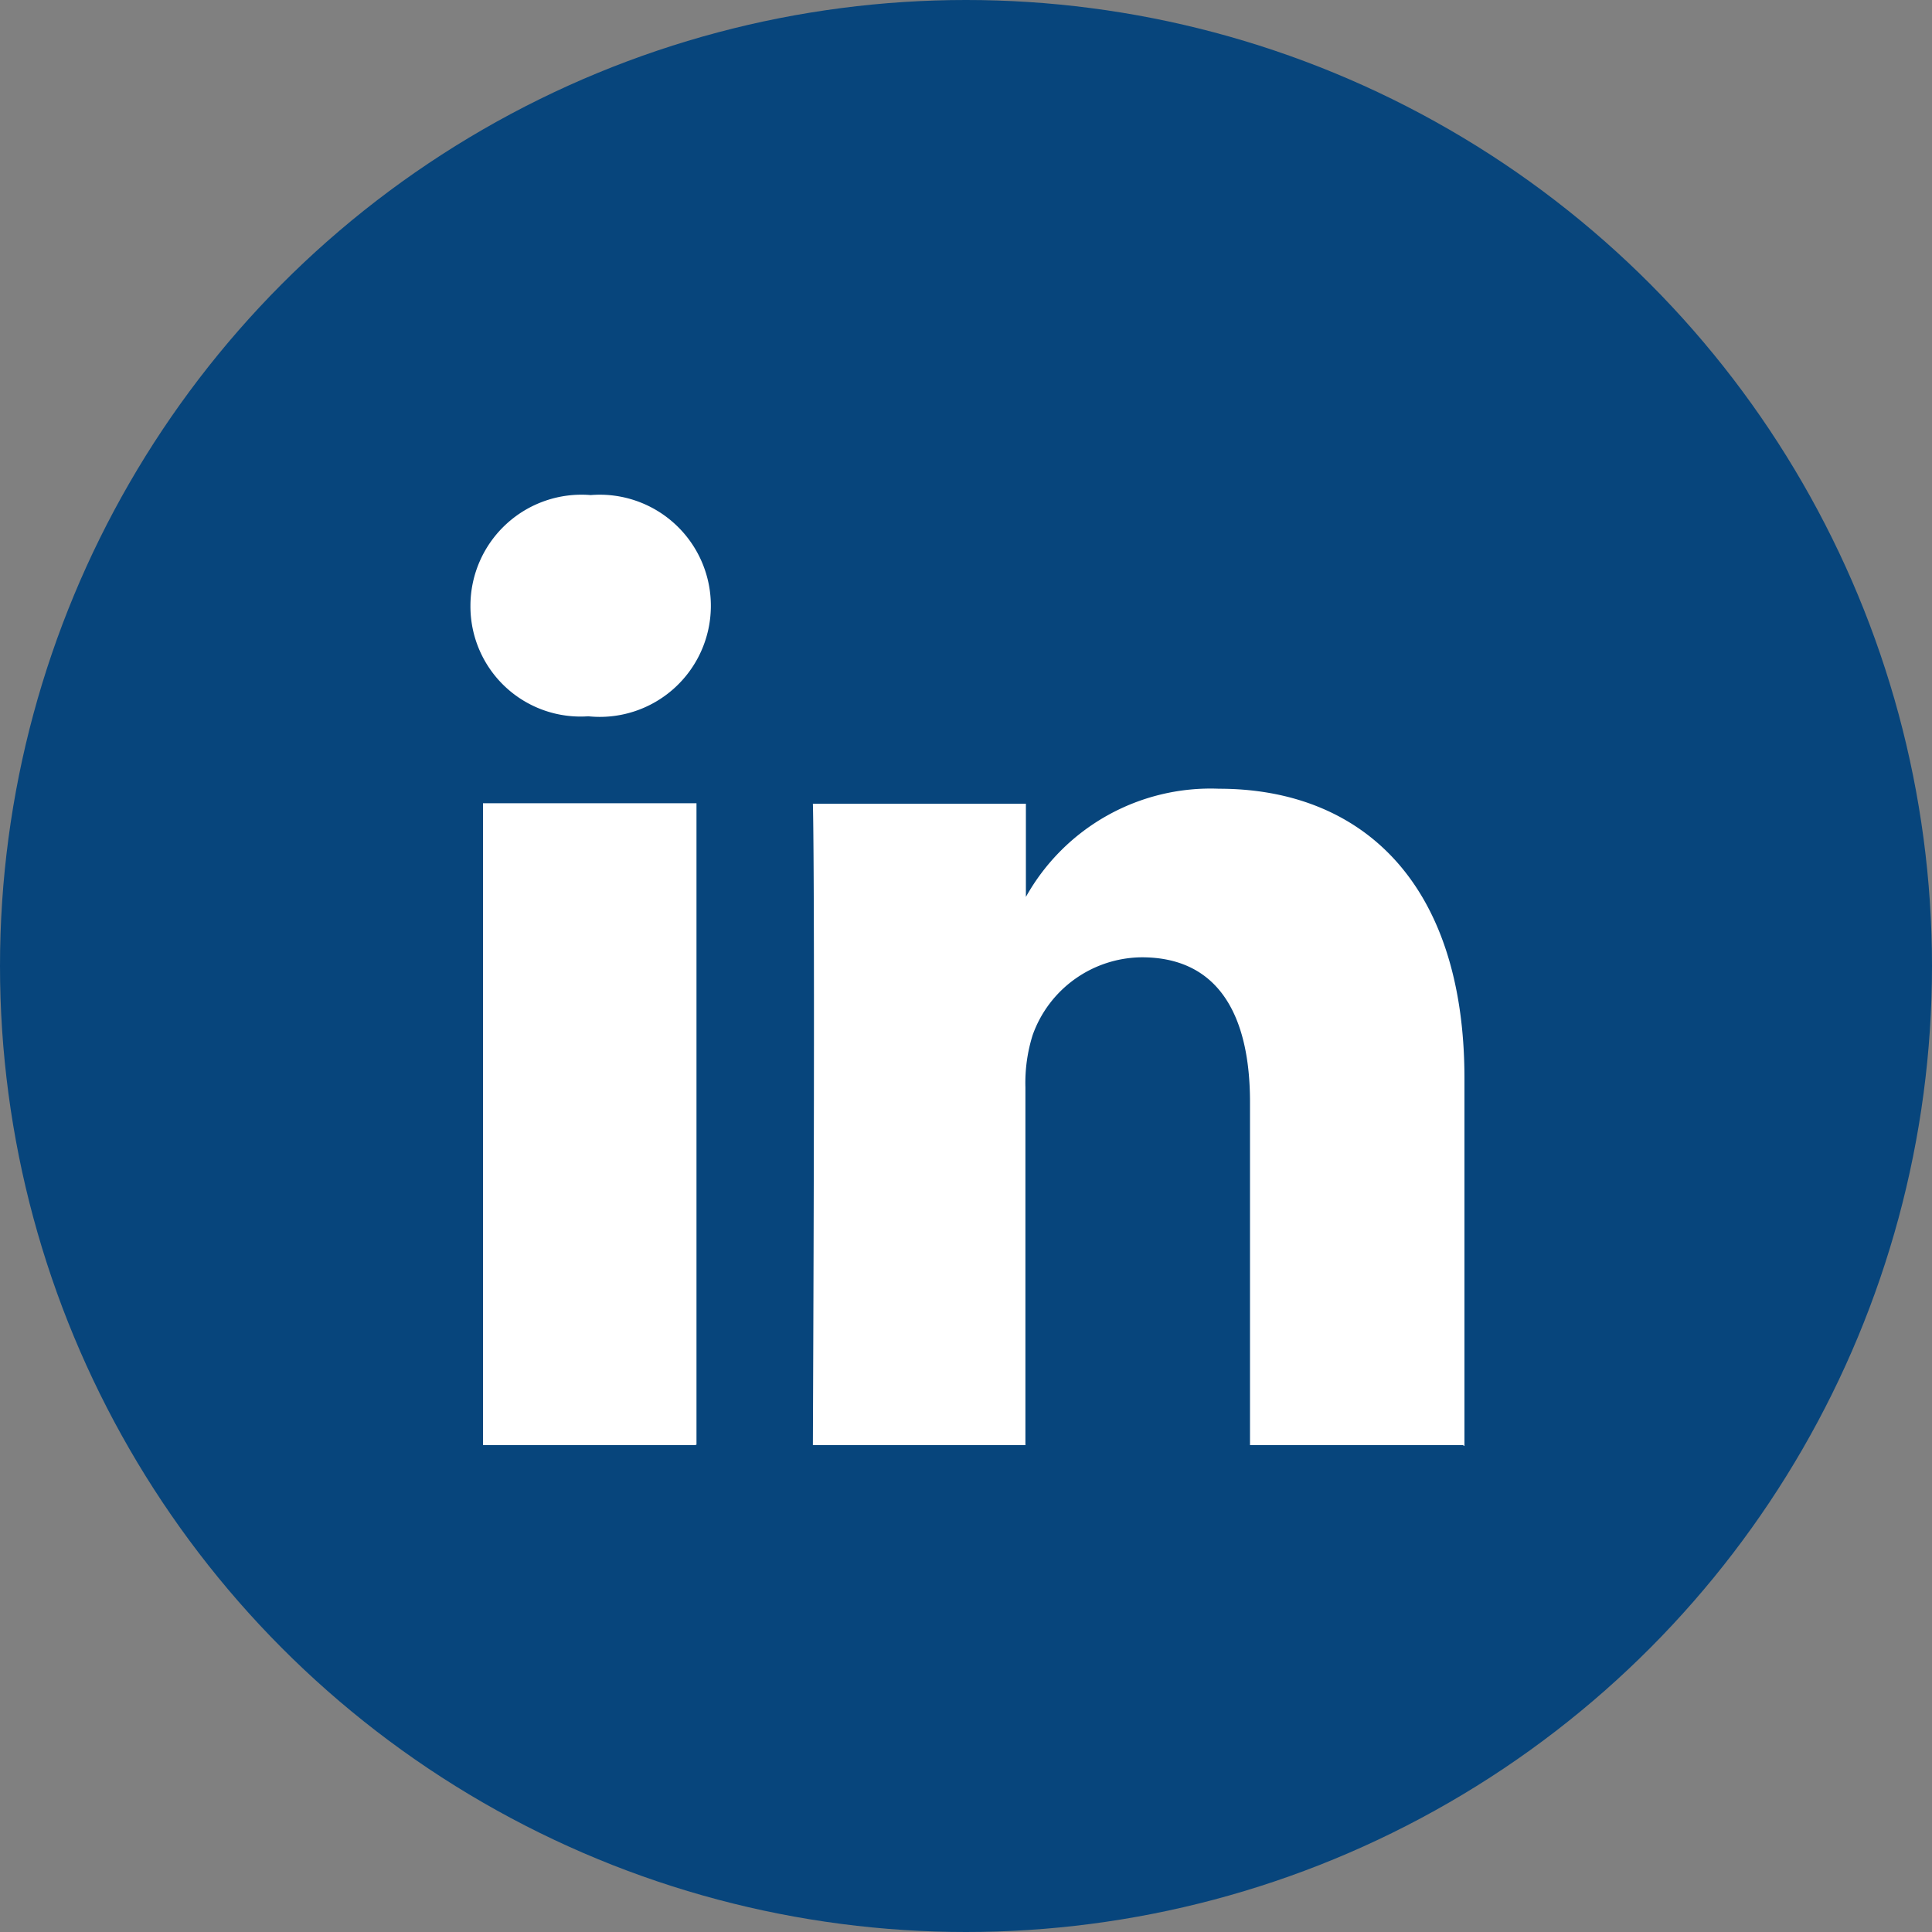 <svg id="Слой_1" data-name="Слой 1" xmlns="http://www.w3.org/2000/svg" viewBox="0 0 40 40"><rect x="0" y="0" width="40" height="40" fill="#808080" stroke="none"/><defs><style>.cls-1{fill:#07457c;}.cls-2{fill:#fff;}</style></defs><title>Linkedin_hover</title><circle class="cls-1" cx="20" cy="20" r="20"/><path class="cls-2" d="M12.18,14.83h0a2.28,2.28,0,0,1-2.44-2.29,2.3,2.3,0,0,1,2.49-2.29A2.3,2.3,0,1,1,12.18,14.83Zm2.21,15.09H10V16.63h4.42V29.91Zm15.9,0H25.88v-7.1c0-1.78-.64-3-2.24-3a2.42,2.42,0,0,0-2.26,1.61,3.31,3.31,0,0,0-.15,1.08v7.41H16.83c0.05-12,0-13.28,0-13.28h4.41v1.93h0a4.38,4.38,0,0,1,4-2.24c2.91,0,5.08,1.9,5.08,6v7.61Z"/></svg>